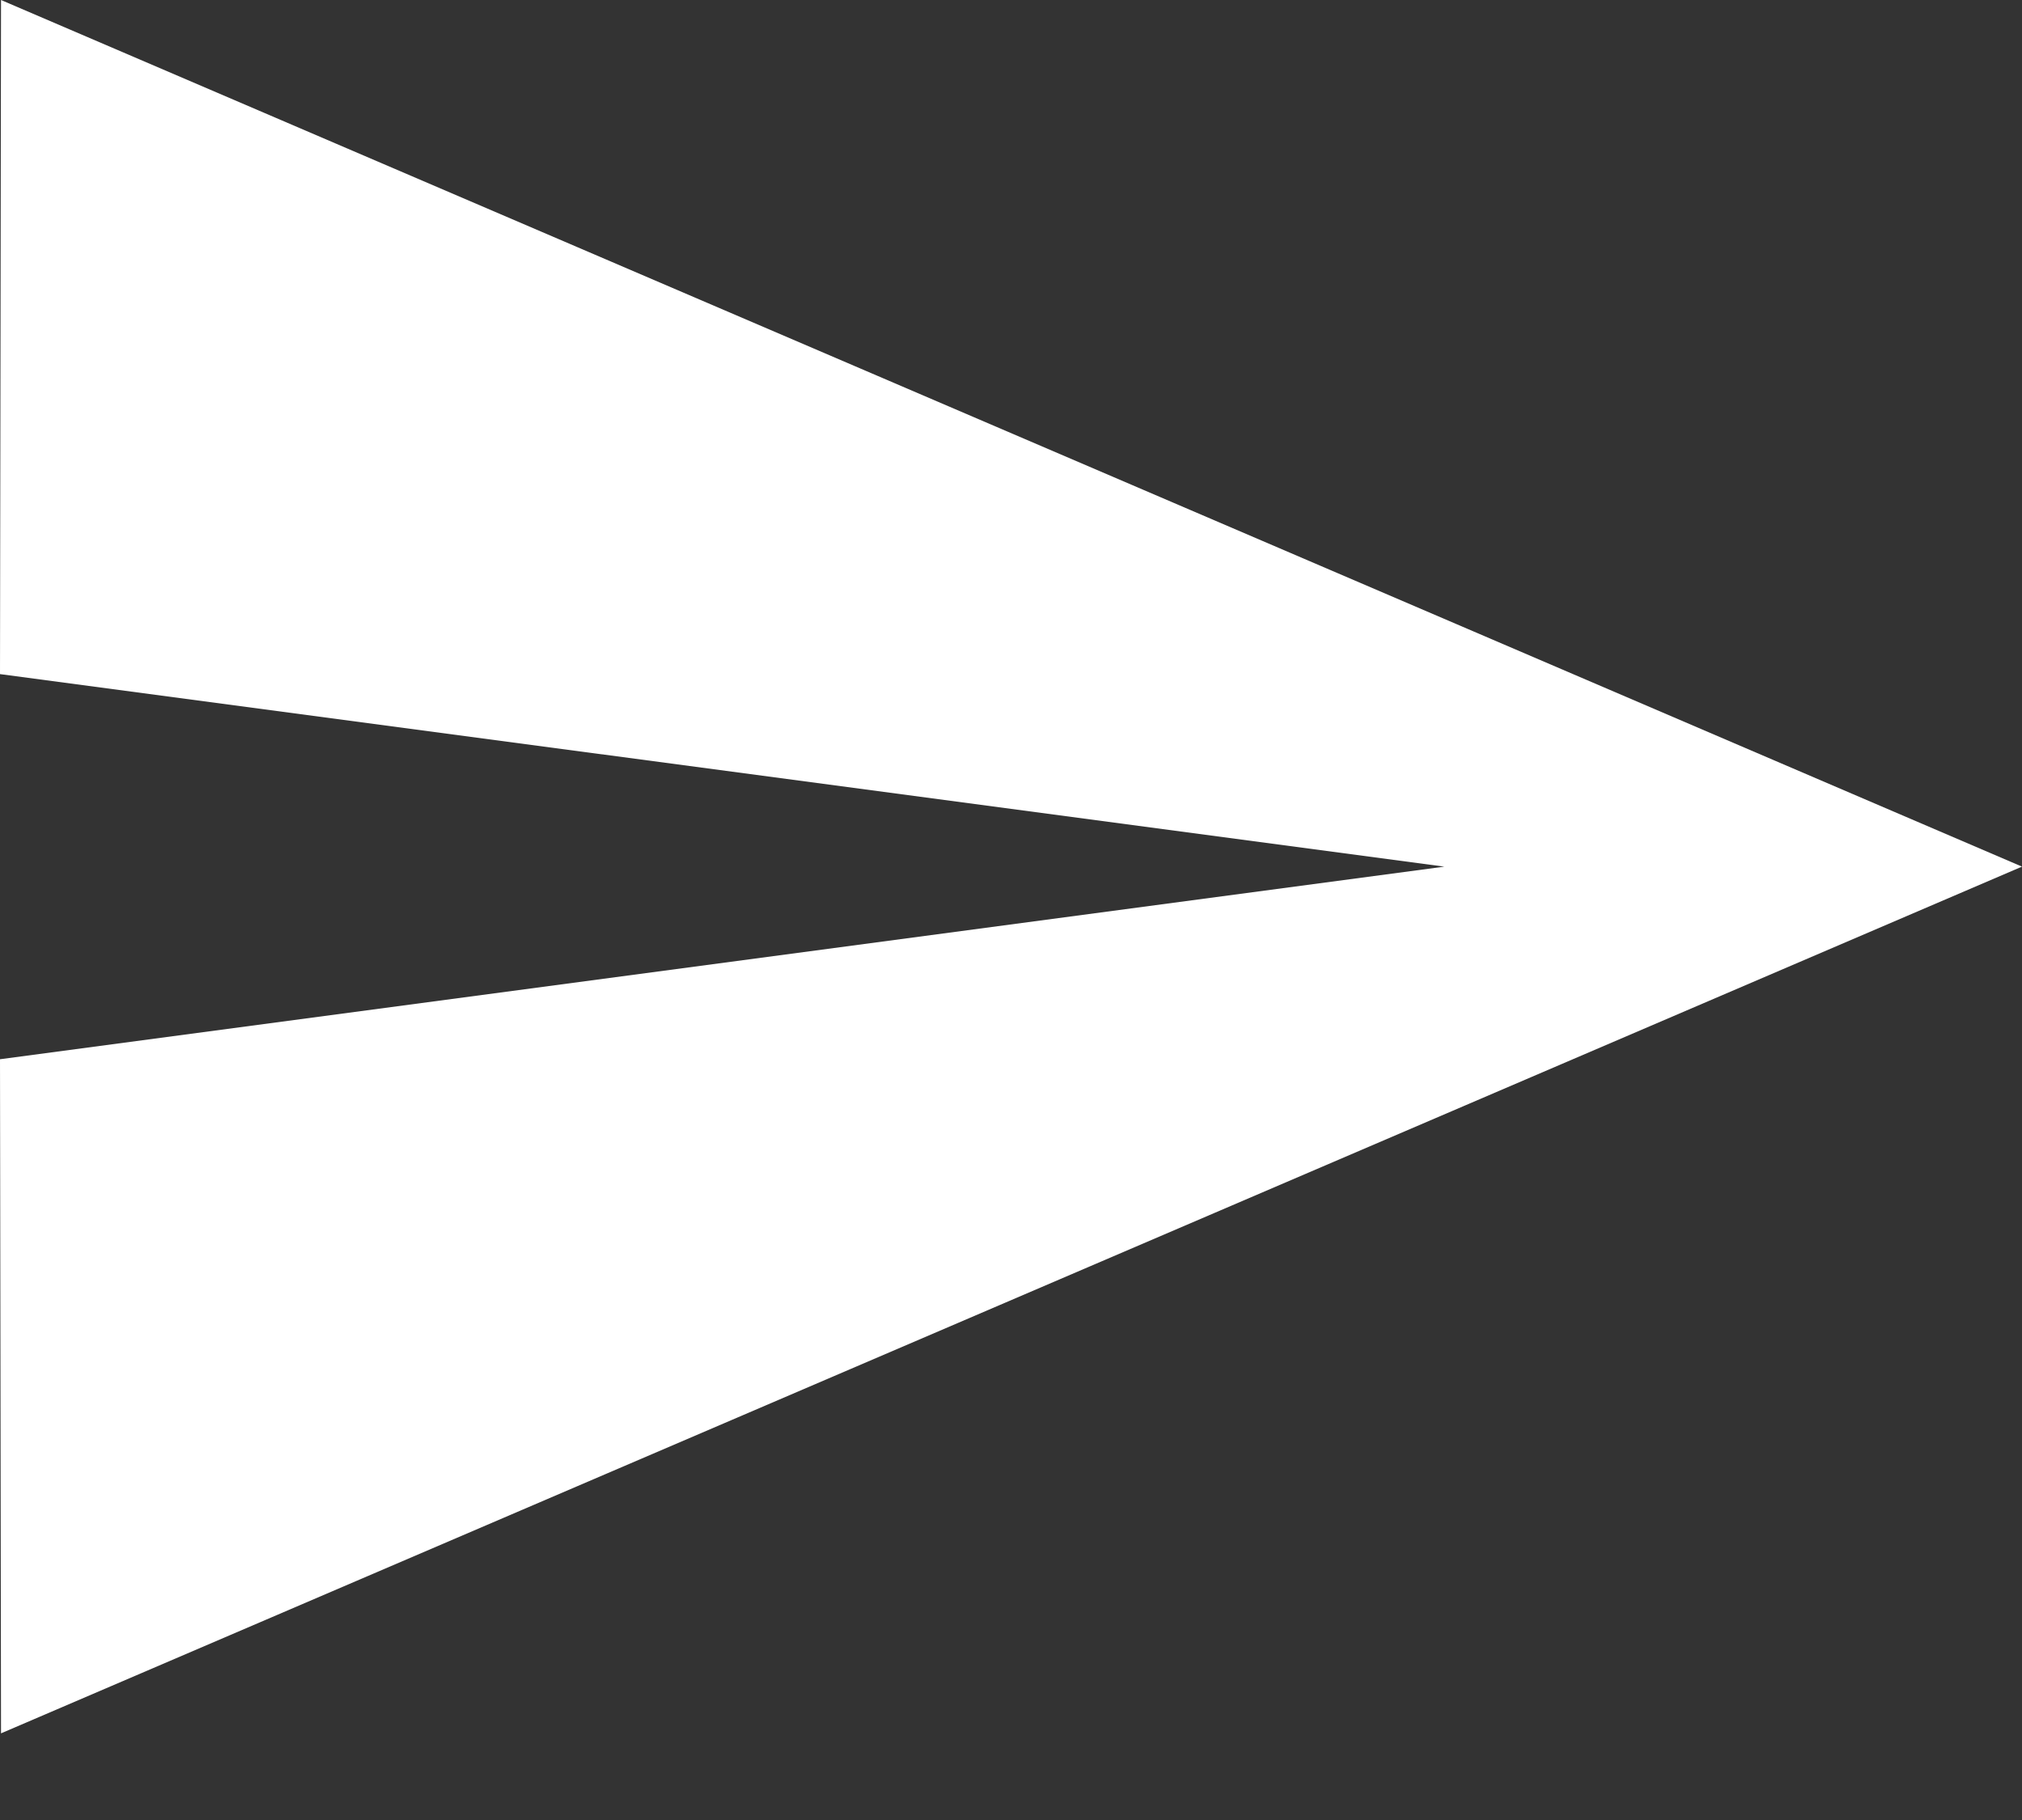 <svg width="20" height="18" viewBox="0 0 20 18" fill="none" xmlns="http://www.w3.org/2000/svg">
<rect x="0" y="0" width="20" height="18" fill="#333333" stroke="none"/>
<path fill-rule="evenodd" clip-rule="evenodd" d="M0.01 17.143L20 8.571L0.01 0L0 6.667L14.286 8.571L0 10.476L0.01 17.143Z" fill="white"/>
</svg>
